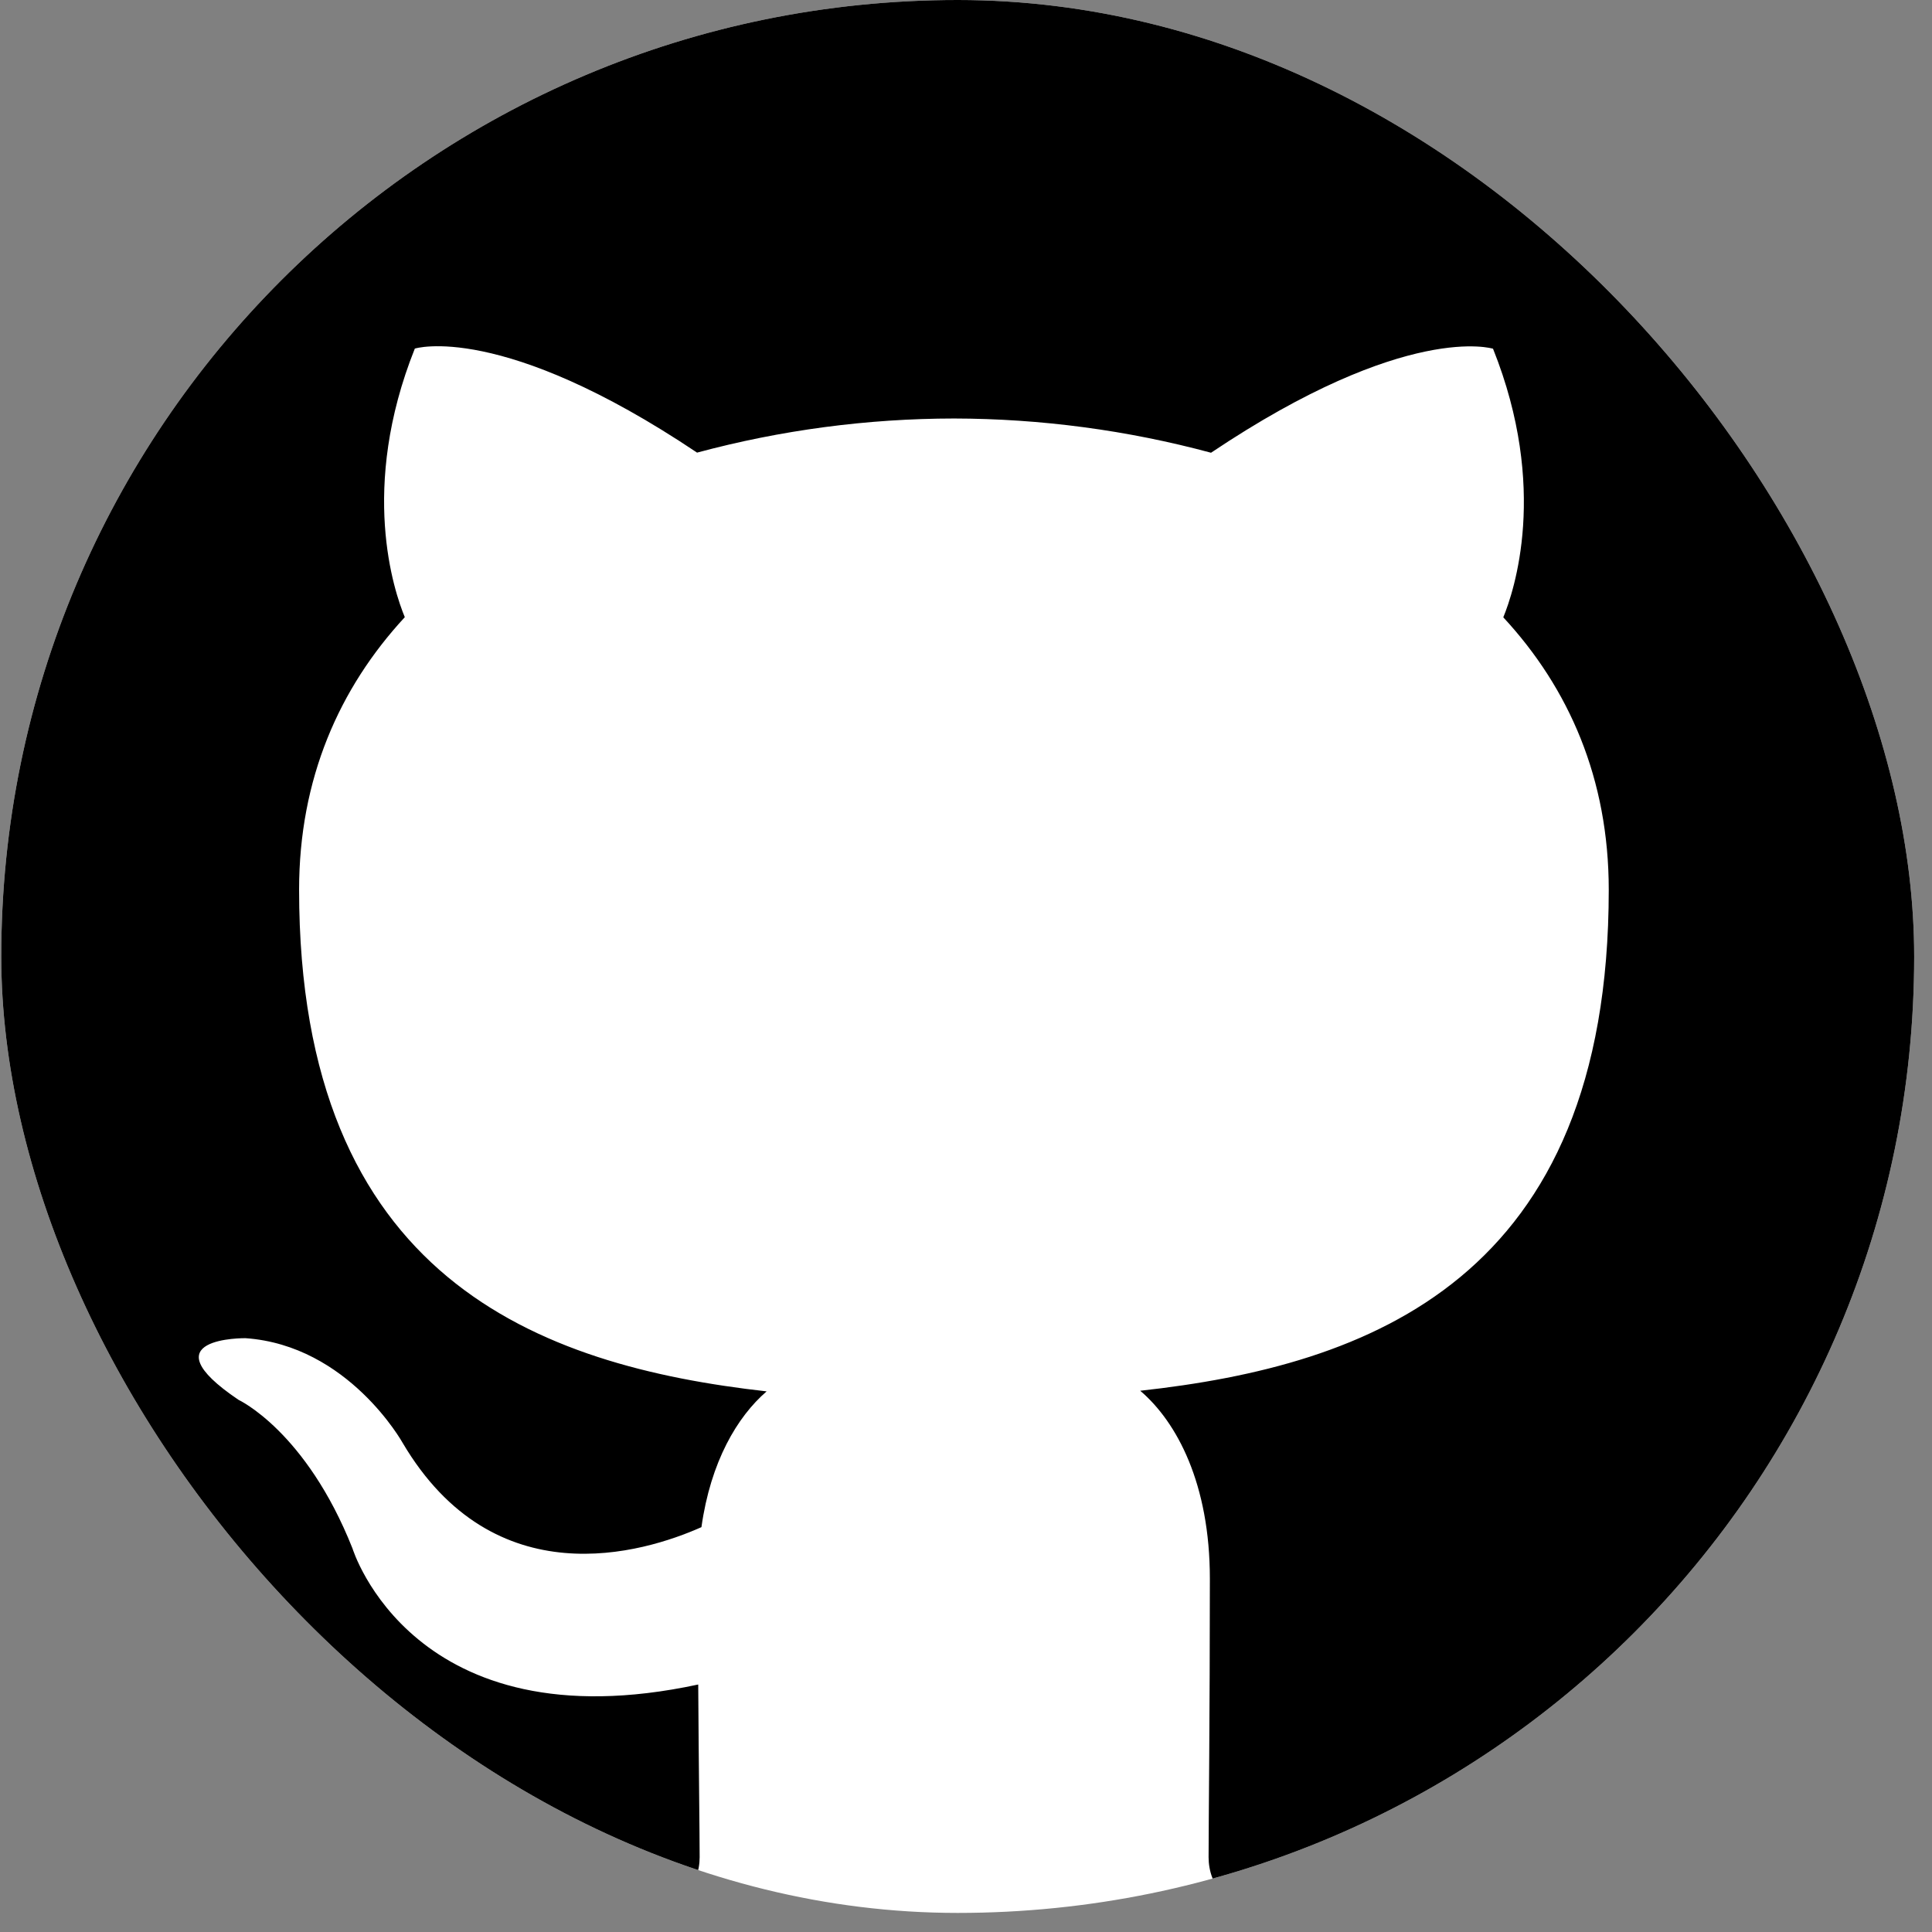 <svg width="80" height="80" viewBox="0 0 80 80" fill="none" xmlns="http://www.w3.org/2000/svg">
<rect x="0" y="0" width="80" height="80" fill="#808080" stroke="none"/>
<g clip-path="url(#clip0_383_693)">
<rect x="0.052" width="79.21" height="79.21" rx="39.605" fill="white"/>
<path d="M39.495 -3C16.029 -3 -3 15.821 -3 39.039C-3.01 47.851 -0.208 56.443 5.008 63.6C10.225 70.758 17.592 76.119 26.07 78.927C28.195 79.314 28.971 78.016 28.971 76.901C28.971 75.902 28.933 73.259 28.912 69.752C17.092 72.29 14.595 64.115 14.595 64.115C12.667 59.258 9.878 57.965 9.878 57.965C6.015 55.359 10.164 55.411 10.164 55.411C14.43 55.709 16.672 59.745 16.672 59.745C20.465 66.167 26.622 64.314 29.045 63.236C29.427 60.519 30.527 58.666 31.744 57.614C22.309 56.552 12.385 52.946 12.385 36.841C12.385 32.251 14.043 28.498 16.762 25.556C16.322 24.494 14.866 20.218 17.177 14.434C17.177 14.434 20.747 13.304 28.864 18.742C32.332 17.808 35.91 17.333 39.505 17.329C43.1 17.336 46.679 17.813 50.146 18.747C58.258 13.309 61.823 14.44 61.823 14.44C64.139 20.228 62.684 24.499 62.248 25.562C64.973 28.503 66.615 32.256 66.615 36.846C66.615 52.993 56.681 56.547 47.214 57.588C48.738 58.886 50.098 61.451 50.098 65.371C50.098 70.992 50.045 75.525 50.045 76.901C50.045 78.027 50.81 79.335 52.967 78.922C61.437 76.108 68.795 70.744 74.004 63.588C79.213 56.432 82.01 47.845 82 39.039C82 15.821 62.971 -3 39.495 -3Z" fill="black"/>
</g>
<defs>
<clipPath id="clip0_383_693">
<rect x="0.052" width="79.21" height="79.21" rx="39.605" fill="white"/>
</clipPath>
</defs>
</svg>

